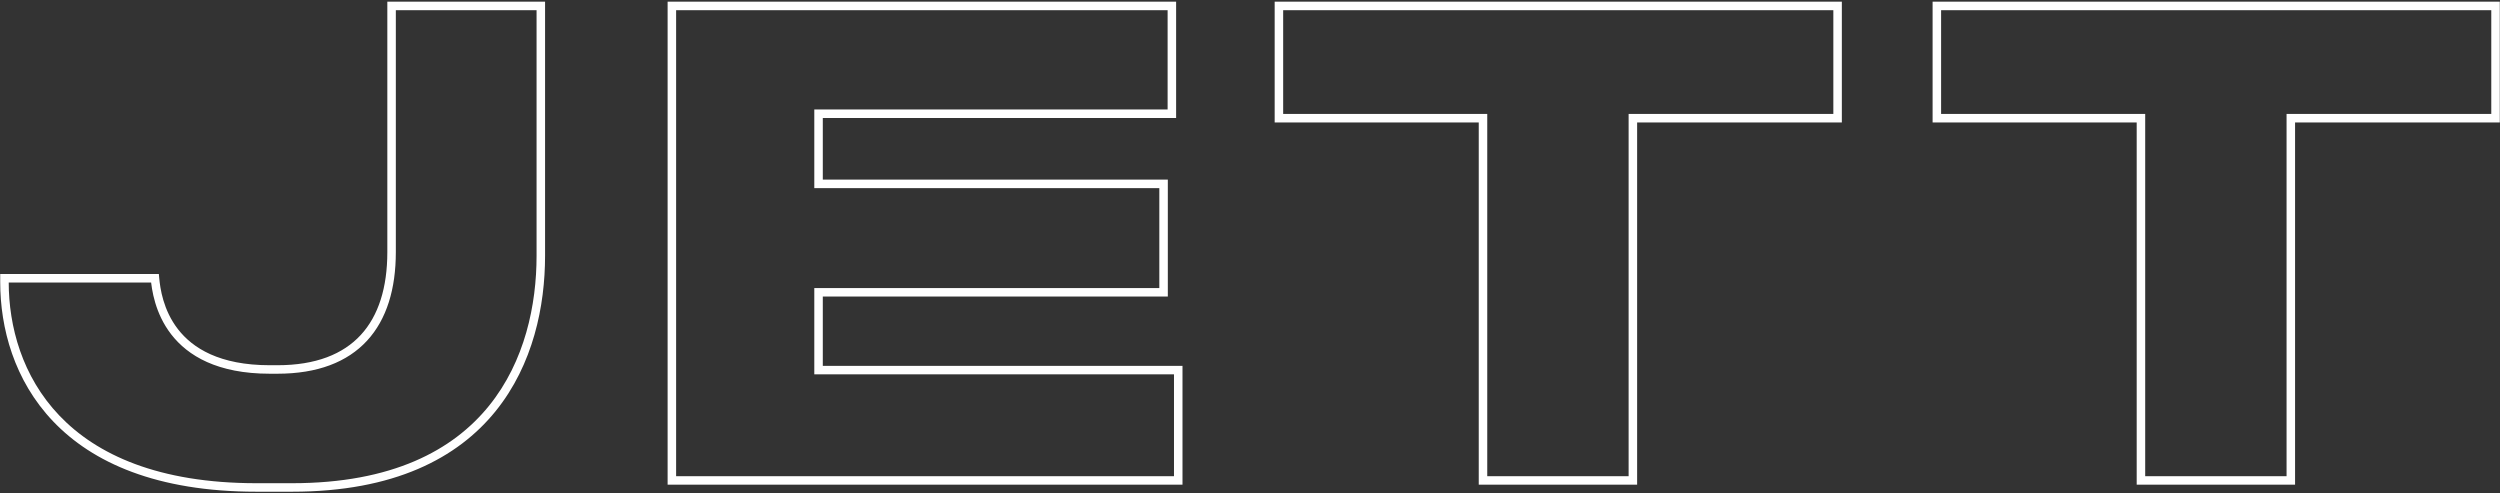 <svg width="1176" height="232" viewBox="0 0 1176 232" fill="none" xmlns="http://www.w3.org/2000/svg">
<rect x="0" y="0" width="1176" height="232" fill="#333333" stroke="none"/>
<g clip-path="url(#clip0)">
<path d="M254.4 2.8L256.4 2.8L256.4 0.8L254.4 0.8L254.4 2.8ZM184.2 2.8L184.2 0.8L182.2 0.8L182.2 2.8L184.2 2.8ZM72.9 130.9L74.892 130.719L74.726 128.9L72.9 128.9L72.9 130.9ZM2.1 130.9L2.1 128.9L0.1 128.9L0.1 130.9L2.1 130.9ZM137.4 231.3C185.428 231.3 215.302 215.442 233.117 193.433C250.868 171.503 256.4 143.768 256.4 120.4L252.4 120.4C252.4 143.231 246.982 169.946 230.008 190.916C213.098 211.807 184.472 227.3 137.4 227.3L137.4 231.3ZM256.4 120.4L256.4 2.8L252.4 2.8L252.4 120.4L256.4 120.4ZM254.4 0.8L184.2 0.8L184.2 4.8L254.4 4.8L254.4 0.8ZM182.2 2.8L182.2 118.6L186.2 118.6L186.2 2.8L182.2 2.8ZM182.2 118.6C182.2 135.247 178.074 148.488 169.717 157.557C161.386 166.597 148.563 171.8 130.5 171.8L130.5 175.8C149.337 175.8 163.364 170.353 172.658 160.268C181.925 150.212 186.2 135.853 186.2 118.6L182.2 118.6ZM130.5 171.8L126.9 171.8L126.9 175.8L130.5 175.8L130.5 171.8ZM126.9 171.8C103.261 171.8 90.616 163.757 83.706 154.838C76.715 145.813 75.332 135.563 74.892 130.719L70.908 131.081C71.368 136.137 72.835 147.337 80.544 157.287C88.334 167.343 102.239 175.8 126.9 175.8L126.9 171.8ZM72.9 128.9L2.1 128.9L2.1 132.9L72.9 132.9L72.9 128.9ZM0.1 130.9L0.1 132.7L4.1 132.7L4.1 130.9L0.1 130.9ZM0.1 132.7C0.1 154.225 6.587 178.919 25.028 198.243C43.497 217.597 73.702 231.3 120.6 231.3L120.6 227.3C74.498 227.3 45.453 213.853 27.922 195.482C10.363 177.081 4.1 153.475 4.1 132.7L0.1 132.7ZM120.6 231.3L137.4 231.3L137.4 227.3L120.6 227.3L120.6 231.3ZM316.045 2.8L316.045 0.8L314.045 0.8L314.045 2.8L316.045 2.8ZM316.045 226L314.045 226L314.045 228L316.045 228L316.045 226ZM554.245 226L554.245 228L556.245 228L556.245 226L554.245 226ZM554.245 174.1L556.245 174.1L556.245 172.1L554.245 172.1L554.245 174.1ZM385.045 174.1L383.045 174.1L383.045 176.1L385.045 176.1L385.045 174.1ZM385.045 137.5L385.045 135.5L383.045 135.5L383.045 137.5L385.045 137.5ZM547.345 137.5L547.345 139.5L549.345 139.5L549.345 137.5L547.345 137.5ZM547.345 86.5L549.345 86.5L549.345 84.5L547.345 84.5L547.345 86.5ZM385.045 86.5L383.045 86.5L383.045 88.5L385.045 88.5L385.045 86.5ZM385.045 53.5L385.045 51.5L383.045 51.5L383.045 53.5L385.045 53.5ZM551.245 53.5L551.245 55.5L553.245 55.5L553.245 53.5L551.245 53.5ZM551.245 2.8L553.245 2.8L553.245 0.8L551.245 0.8L551.245 2.8ZM314.045 2.8L314.045 226L318.045 226L318.045 2.8L314.045 2.8ZM316.045 228L554.245 228L554.245 224L316.045 224L316.045 228ZM556.245 226L556.245 174.1L552.245 174.1L552.245 226L556.245 226ZM554.245 172.1L385.045 172.1L385.045 176.1L554.245 176.1L554.245 172.1ZM387.045 174.1L387.045 137.5L383.045 137.5L383.045 174.1L387.045 174.1ZM385.045 139.5L547.345 139.5L547.345 135.5L385.045 135.5L385.045 139.5ZM549.345 137.5L549.345 86.5L545.345 86.5L545.345 137.5L549.345 137.5ZM547.345 84.5L385.045 84.5L385.045 88.5L547.345 88.5L547.345 84.5ZM387.045 86.5L387.045 53.5L383.045 53.5L383.045 86.5L387.045 86.5ZM385.045 55.5L551.245 55.5L551.245 51.5L385.045 51.5L385.045 55.5ZM553.245 53.5L553.245 2.8L549.245 2.8L549.245 53.5L553.245 53.5ZM551.245 0.8L316.045 0.8L316.045 4.8L551.245 4.8L551.245 0.8ZM697.603 226L695.603 226L695.603 228L697.603 228L697.603 226ZM768.103 226L768.103 228L770.103 228L770.103 226L768.103 226ZM768.103 55.6L768.103 53.6L766.103 53.6L766.103 55.6L768.103 55.6ZM864.403 55.6L864.403 57.6L866.403 57.6L866.403 55.6L864.403 55.6ZM864.403 2.8L866.403 2.8L866.403 0.8L864.403 0.8L864.403 2.8ZM601.603 2.8L601.603 0.8L599.603 0.8L599.603 2.8L601.603 2.8ZM601.603 55.6L599.603 55.6L599.603 57.6L601.603 57.6L601.603 55.6ZM697.603 55.6L699.603 55.6L699.603 53.6L697.603 53.6L697.603 55.6ZM697.603 228L768.103 228L768.103 224L697.603 224L697.603 228ZM770.103 226L770.103 55.6L766.103 55.6L766.103 226L770.103 226ZM768.103 57.6L864.403 57.6L864.403 53.6L768.103 53.6L768.103 57.6ZM866.403 55.6L866.403 2.8L862.403 2.8L862.403 55.6L866.403 55.6ZM864.403 0.8L601.603 0.8L601.603 4.8L864.403 4.8L864.403 0.8ZM599.603 2.8L599.603 55.6L603.603 55.6L603.603 2.8L599.603 2.8ZM601.603 57.6L697.603 57.6L697.603 53.6L601.603 53.6L601.603 57.6ZM695.603 55.6L695.603 226L699.603 226L699.603 55.6L695.603 55.6ZM1007.1 226L1005.1 226L1005.1 228L1007.1 228L1007.1 226ZM1077.6 226L1077.6 228L1079.6 228L1079.6 226L1077.6 226ZM1077.6 55.6L1077.6 53.6L1075.6 53.6L1075.6 55.6L1077.6 55.6ZM1173.9 55.6L1173.9 57.6L1175.9 57.6L1175.9 55.6L1173.9 55.6ZM1173.9 2.8L1175.9 2.8L1175.9 0.8L1173.9 0.8L1173.9 2.8ZM911.095 2.8L911.095 0.8L909.095 0.8L909.095 2.8L911.095 2.8ZM911.095 55.6L909.095 55.6L909.095 57.6L911.095 57.6L911.095 55.6ZM1007.1 55.6L1009.1 55.6L1009.1 53.6L1007.1 53.6L1007.1 55.6ZM1007.1 228L1077.6 228L1077.6 224L1007.1 224L1007.1 228ZM1079.6 226L1079.6 55.6L1075.6 55.6L1075.6 226L1079.6 226ZM1077.6 57.6L1173.9 57.6L1173.9 53.6L1077.6 53.6L1077.6 57.6ZM1175.9 55.6L1175.9 2.8L1171.9 2.8L1171.9 55.6L1175.9 55.6ZM1173.9 0.8L911.095 0.8L911.095 4.8L1173.9 4.8L1173.9 0.8ZM909.095 2.8L909.095 55.6L913.095 55.6L913.095 2.8L909.095 2.8ZM911.095 57.6L1007.1 57.6L1007.1 53.6L911.095 53.6L911.095 57.6ZM1005.1 55.6L1005.1 226L1009.1 226L1009.1 55.6L1005.1 55.6Z" fill="white"/>
</g>
<defs>
<clipPath id="clip0">
<rect width="232" height="1176" fill="white" transform="translate(0 232) rotate(-90)"/>
</clipPath>
</defs>
</svg>
